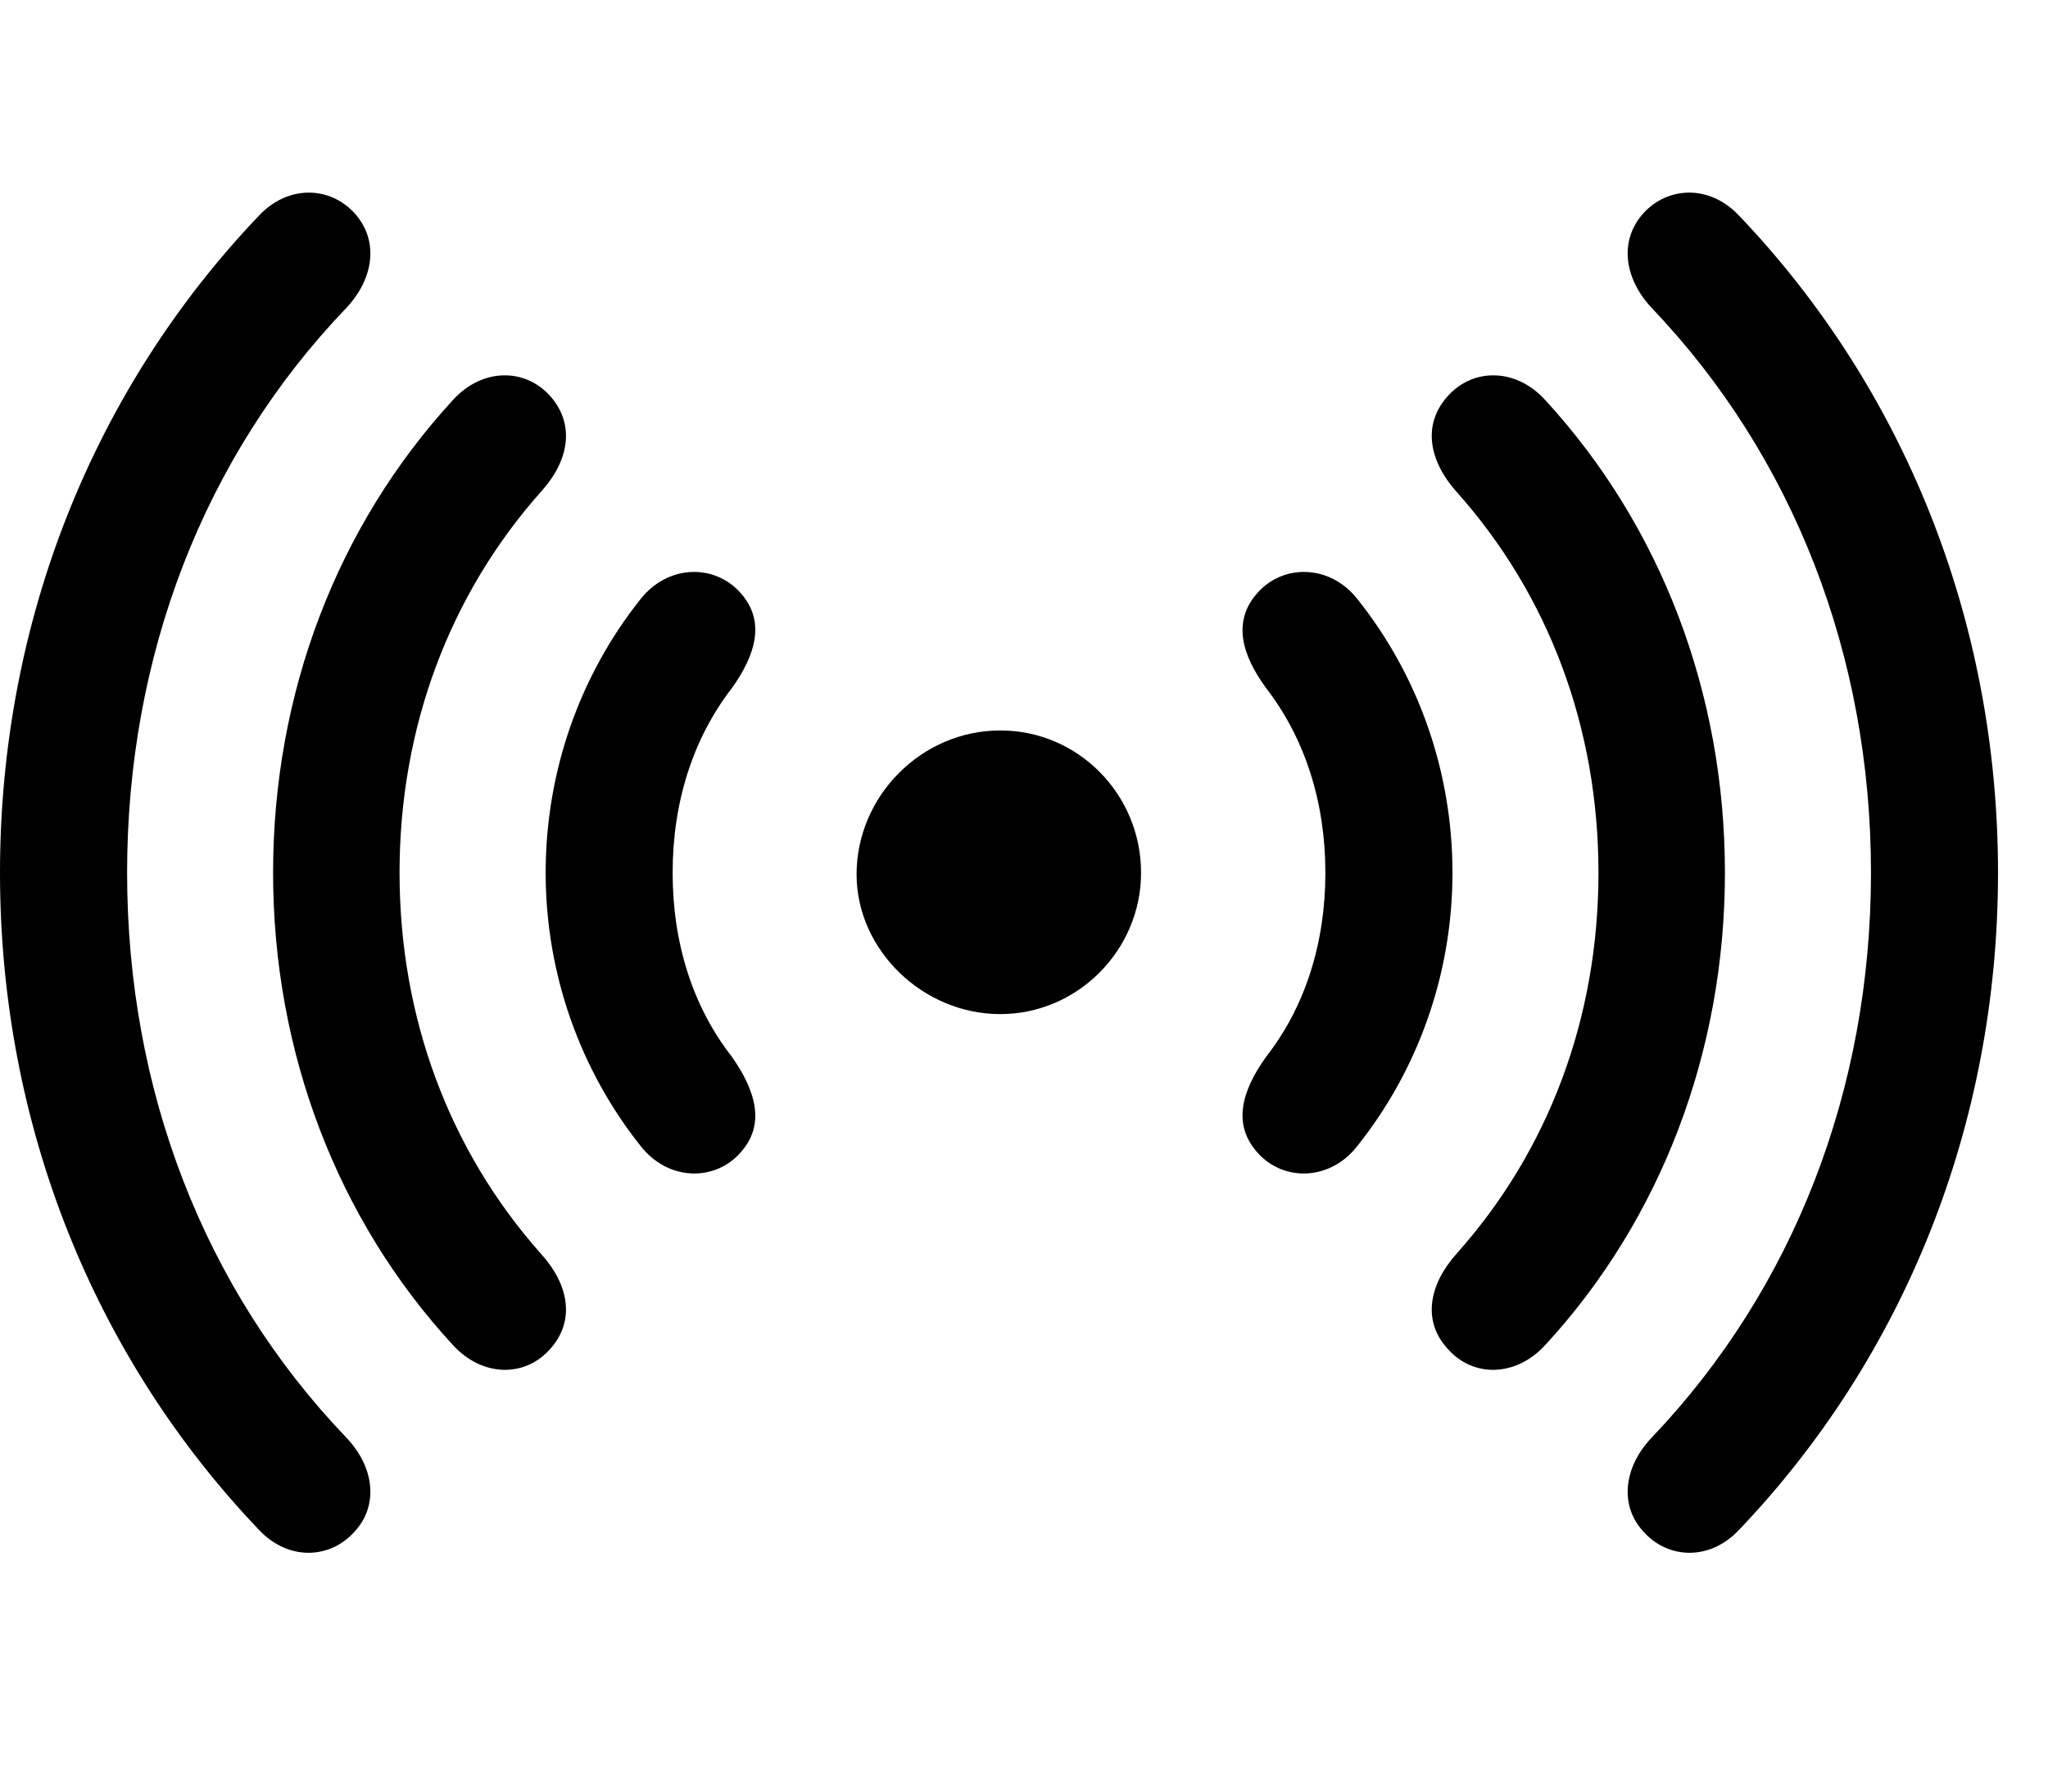 <svg width="32" height="28" viewBox="0 0 32 28" fill="none" xmlns="http://www.w3.org/2000/svg">
<path d="M13.384 13.665C13.384 14.848 14.421 15.849 15.629 15.849C16.838 15.849 17.829 14.848 17.829 13.64C17.829 12.417 16.85 11.416 15.629 11.416C14.397 11.416 13.384 12.443 13.384 13.665Z" fill="black"/>
<path d="M8.526 13.64C8.526 15.225 9.068 16.727 10.011 17.912C10.44 18.459 11.169 18.47 11.571 18.012C11.961 17.578 11.815 17.057 11.435 16.515C10.825 15.735 10.51 14.739 10.51 13.64C10.51 12.542 10.825 11.545 11.435 10.755C11.815 10.223 11.961 9.704 11.571 9.267C11.169 8.81 10.44 8.82 10.011 9.36C9.068 10.543 8.526 12.045 8.526 13.64ZM22.695 13.64C22.695 12.045 22.153 10.543 21.207 9.36C20.781 8.82 20.05 8.81 19.647 9.267C19.258 9.704 19.394 10.223 19.784 10.755C20.393 11.545 20.709 12.542 20.709 13.64C20.709 14.739 20.393 15.735 19.784 16.515C19.394 17.057 19.258 17.578 19.647 18.012C20.05 18.47 20.781 18.459 21.207 17.912C22.153 16.727 22.695 15.225 22.695 13.64Z" fill="black"/>
<path d="M4.267 13.64C4.267 16.44 5.27 19.06 7.073 21.017C7.53 21.522 8.207 21.536 8.605 21.073C8.987 20.64 8.892 20.075 8.449 19.591C7.021 17.981 6.243 15.907 6.243 13.64C6.243 11.373 7.021 9.299 8.449 7.689C8.892 7.205 8.987 6.64 8.605 6.199C8.207 5.744 7.53 5.748 7.073 6.256C5.27 8.22 4.267 10.83 4.267 13.64ZM26.952 13.64C26.952 10.83 25.95 8.22 24.148 6.256C23.69 5.748 23.012 5.744 22.614 6.199C22.222 6.64 22.328 7.205 22.761 7.689C24.198 9.299 24.976 11.373 24.976 13.64C24.976 15.907 24.198 17.981 22.761 19.591C22.328 20.075 22.222 20.64 22.614 21.073C23.012 21.536 23.69 21.522 24.148 21.017C25.95 19.06 26.952 16.44 26.952 13.64Z" fill="black"/>
<path d="M0 13.64C0 17.584 1.474 21.214 4.048 23.911C4.51 24.401 5.162 24.364 5.541 23.936C5.921 23.527 5.849 22.922 5.406 22.462C3.187 20.143 1.986 17.032 1.986 13.64C1.986 10.247 3.187 7.136 5.406 4.818C5.849 4.35 5.921 3.755 5.541 3.333C5.162 2.915 4.51 2.879 4.048 3.368C1.474 6.066 0 9.695 0 13.64ZM31.219 13.64C31.219 9.695 29.745 6.066 27.171 3.368C26.709 2.879 26.057 2.915 25.678 3.333C25.298 3.755 25.371 4.35 25.813 4.818C28.022 7.136 29.234 10.247 29.234 13.64C29.234 17.032 28.022 20.143 25.813 22.462C25.371 22.922 25.298 23.527 25.678 23.936C26.057 24.364 26.709 24.401 27.171 23.911C29.745 21.214 31.219 17.584 31.219 13.64Z" fill="black"/>
</svg>
